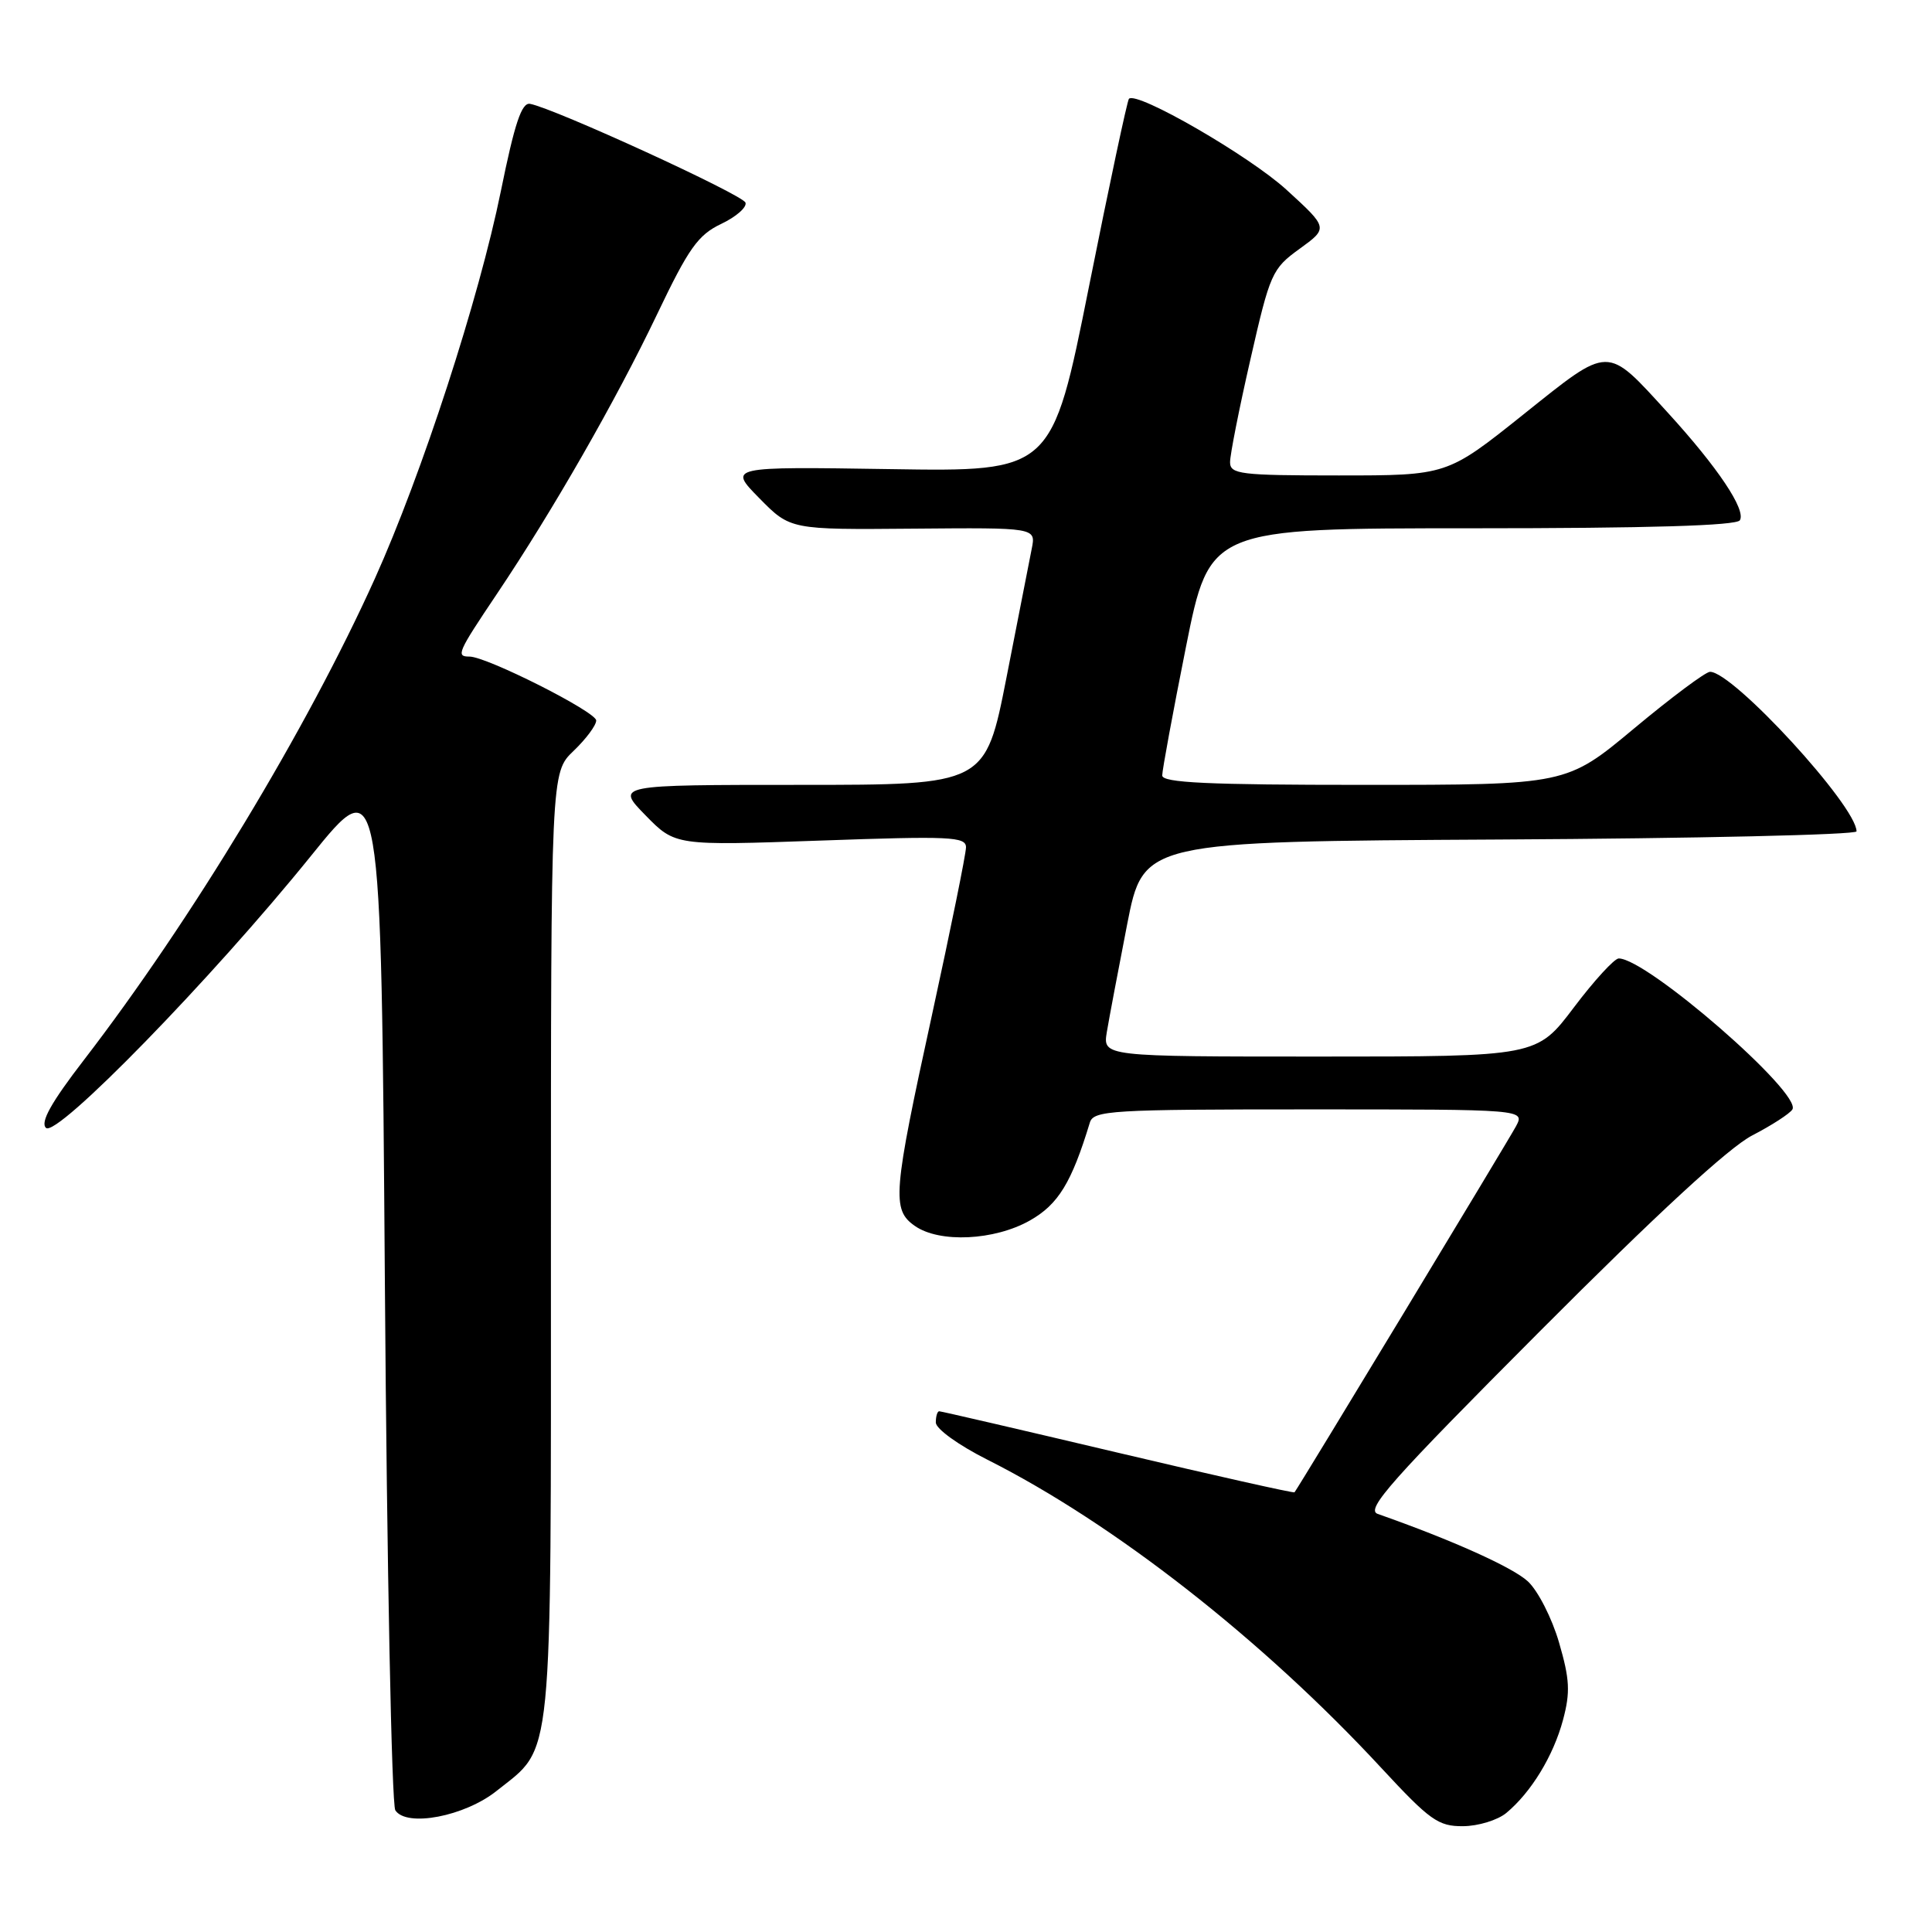 <?xml version="1.0" encoding="UTF-8" standalone="no"?>
<!DOCTYPE svg PUBLIC "-//W3C//DTD SVG 1.1//EN" "http://www.w3.org/Graphics/SVG/1.1/DTD/svg11.dtd" >
<svg xmlns="http://www.w3.org/2000/svg" xmlns:xlink="http://www.w3.org/1999/xlink" version="1.1" viewBox="0 0 256 256">
 <g >
 <path fill="currentColor"
d=" M 199.59 240.23 C 202.88 237.50 205.83 232.67 207.11 227.89 C 208.09 224.22 208.00 222.51 206.58 217.64 C 205.65 214.43 203.79 210.78 202.45 209.54 C 200.44 207.68 192.40 204.06 182.55 200.60 C 180.91 200.02 184.33 196.17 204.05 176.39 C 219.54 160.85 229.09 152.04 232.18 150.45 C 234.75 149.12 237.15 147.57 237.50 147.01 C 238.81 144.89 218.23 127.00 214.49 127.00 C 213.92 127.00 211.24 129.92 208.54 133.50 C 203.63 140.00 203.63 140.00 174.88 140.00 C 146.13 140.00 146.13 140.00 146.66 136.75 C 146.96 134.96 148.17 128.55 149.35 122.50 C 151.50 111.50 151.50 111.50 198.75 111.24 C 224.74 111.10 246.00 110.61 246.00 110.16 C 246.00 106.81 229.61 88.96 226.58 89.02 C 225.99 89.03 221.46 92.41 216.53 96.52 C 207.56 104.00 207.56 104.00 180.78 104.00 C 160.02 104.00 154.00 103.72 154.00 102.75 C 154.00 102.06 155.41 94.41 157.14 85.75 C 160.29 70.00 160.29 70.00 195.08 70.00 C 218.47 70.00 230.10 69.65 230.54 68.94 C 231.39 67.57 227.61 61.93 221.01 54.70 C 212.76 45.68 213.44 45.67 201.83 54.94 C 191.74 63.00 191.74 63.00 177.37 63.00 C 164.36 63.00 163.00 62.83 162.99 61.25 C 162.98 60.29 164.19 54.15 165.69 47.61 C 168.29 36.20 168.55 35.61 172.20 32.97 C 176.01 30.21 176.01 30.21 170.46 25.14 C 165.53 20.64 150.62 12.03 149.59 13.09 C 149.37 13.32 146.98 24.52 144.29 38.00 C 139.39 62.50 139.39 62.50 117.94 62.16 C 96.50 61.83 96.50 61.83 100.61 66.01 C 104.72 70.19 104.72 70.19 120.99 70.05 C 137.27 69.91 137.27 69.91 136.71 72.71 C 136.41 74.24 134.90 81.91 133.37 89.75 C 130.57 104.00 130.57 104.00 106.08 104.00 C 81.59 104.00 81.59 104.00 85.53 108.03 C 89.47 112.06 89.47 112.06 108.73 111.38 C 125.90 110.77 128.00 110.86 128.00 112.27 C 128.00 113.14 125.97 123.12 123.50 134.45 C 118.31 158.20 118.14 160.28 121.22 162.44 C 124.49 164.73 131.77 164.38 136.47 161.72 C 140.23 159.59 141.99 156.71 144.41 148.75 C 144.90 147.14 147.17 147.00 173.50 147.00 C 202.07 147.00 202.07 147.00 200.87 149.25 C 199.91 151.05 172.20 196.86 171.53 197.74 C 171.44 197.87 160.91 195.51 148.13 192.49 C 135.36 189.47 124.70 187.00 124.45 187.00 C 124.20 187.00 124.00 187.67 124.00 188.49 C 124.00 189.32 127.00 191.49 130.86 193.43 C 147.60 201.86 167.30 217.27 183.02 234.25 C 189.47 241.21 190.57 242.00 193.85 241.98 C 195.86 241.97 198.44 241.18 199.59 240.23 Z  M 65.82 237.29 C 73.36 231.28 73.00 234.90 73.00 164.94 C 73.00 102.37 73.00 102.37 76.00 99.50 C 77.65 97.92 79.00 96.11 79.00 95.47 C 79.00 94.32 64.49 87.00 62.21 87.00 C 60.39 87.00 60.61 86.49 65.84 78.70 C 73.21 67.73 81.61 53.07 87.06 41.66 C 91.25 32.88 92.49 31.13 95.56 29.67 C 97.54 28.73 98.99 27.46 98.78 26.85 C 98.43 25.80 73.38 14.32 70.23 13.76 C 69.12 13.56 68.19 16.35 66.37 25.31 C 63.47 39.58 55.91 62.82 49.67 76.67 C 40.68 96.60 25.36 121.94 11.12 140.45 C 6.76 146.11 5.32 148.71 6.09 149.45 C 7.49 150.80 28.13 129.61 41.19 113.43 C 50.50 101.89 50.50 101.89 51.00 170.19 C 51.27 207.76 51.90 239.11 52.38 239.87 C 53.86 242.16 61.59 240.68 65.82 237.29 Z "/>
</g>
</svg>